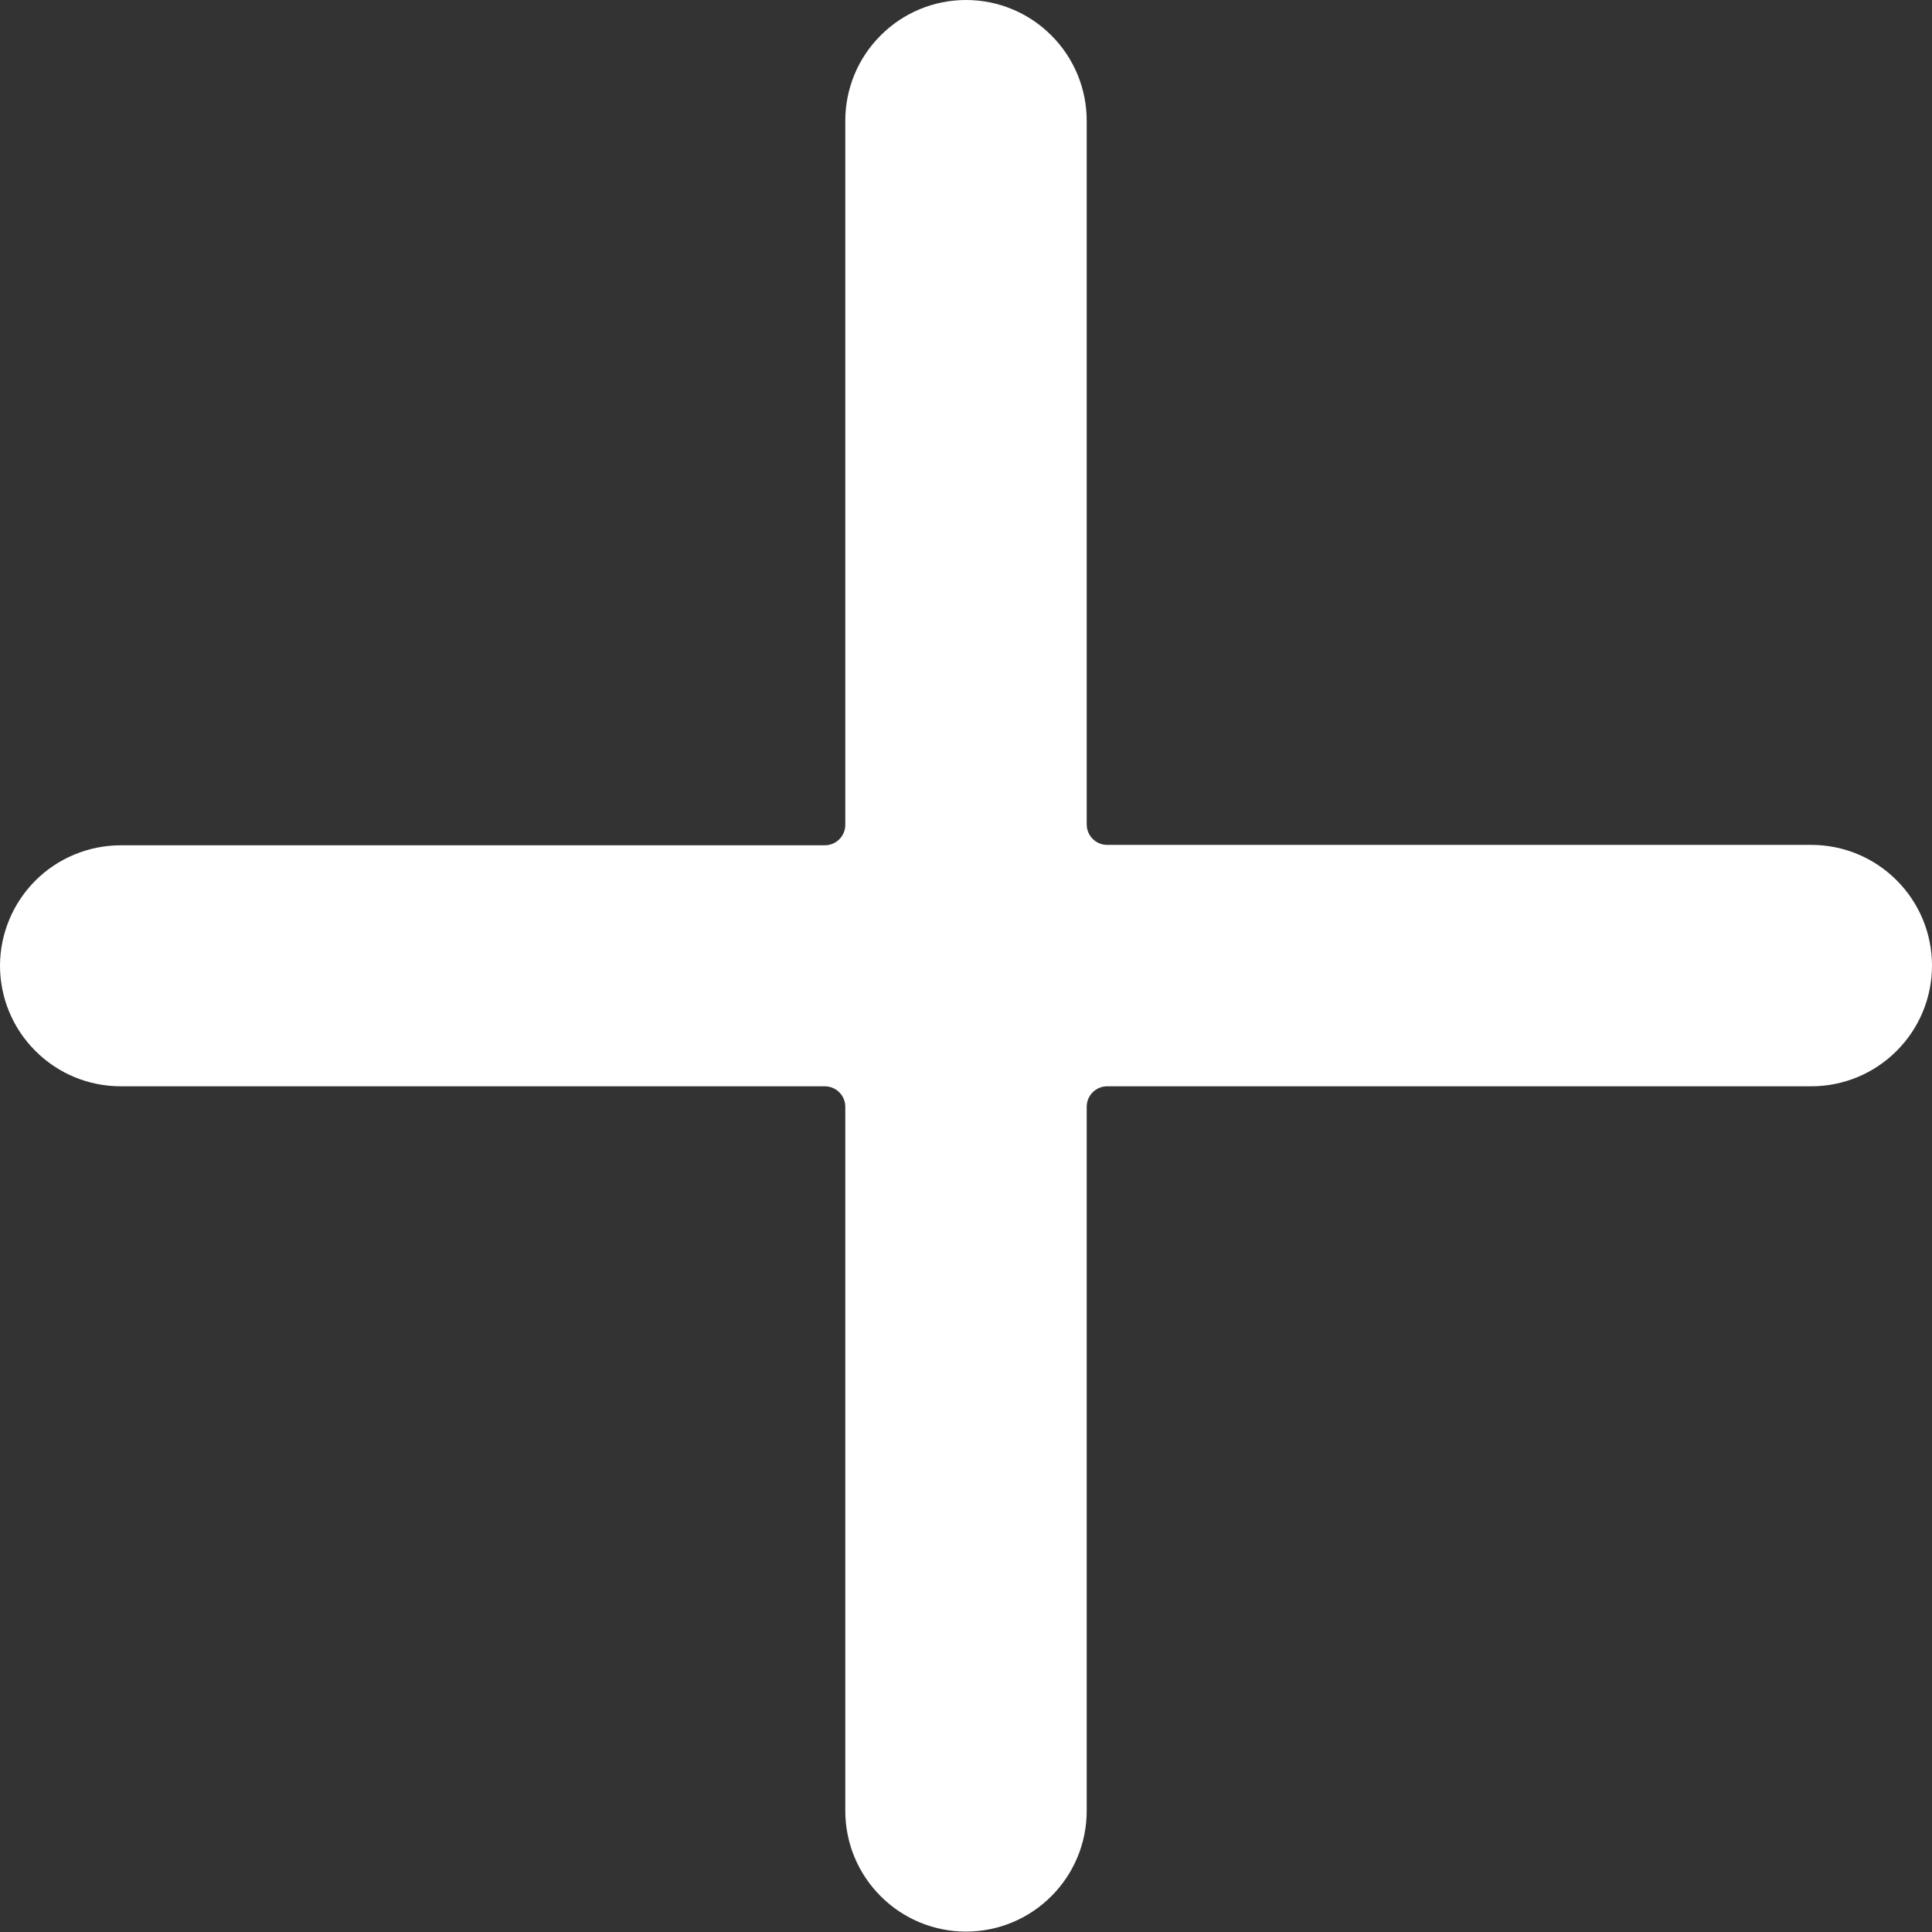 <svg width="19" height="19" viewBox="0 0 19 19" fill="none" xmlns="http://www.w3.org/2000/svg">
<rect x="0" y="0" width="19" height="19" fill="#333333" stroke="none"/>
<path d="M0 9.496C0 9.811 0.125 10.113 0.348 10.335C0.57 10.558 0.872 10.683 1.187 10.683H8.111C8.165 10.683 8.216 10.704 8.254 10.742C8.292 10.78 8.313 10.831 8.313 10.885V17.809C8.313 18.124 8.438 18.426 8.661 18.648C8.883 18.871 9.185 18.996 9.5 18.996C9.815 18.996 10.117 18.871 10.339 18.648C10.562 18.426 10.687 18.124 10.687 17.809V10.885C10.687 10.831 10.708 10.78 10.746 10.742C10.784 10.704 10.835 10.683 10.889 10.683H17.813C18.128 10.683 18.43 10.558 18.652 10.335C18.875 10.113 19 9.811 19 9.496C19 9.181 18.875 8.879 18.652 8.657C18.43 8.434 18.128 8.309 17.813 8.309H10.889C10.835 8.309 10.784 8.288 10.746 8.25C10.708 8.212 10.687 8.161 10.687 8.107V1.187C10.687 0.872 10.562 0.57 10.339 0.348C10.117 0.125 9.815 0 9.5 0C9.185 0 8.883 0.125 8.661 0.348C8.438 0.57 8.313 0.872 8.313 1.187V8.111C8.313 8.165 8.292 8.216 8.254 8.254C8.216 8.292 8.165 8.313 8.111 8.313H1.187C0.873 8.313 0.571 8.438 0.349 8.659C0.127 8.881 0.001 9.182 0 9.496Z" fill="white"/>
</svg>
